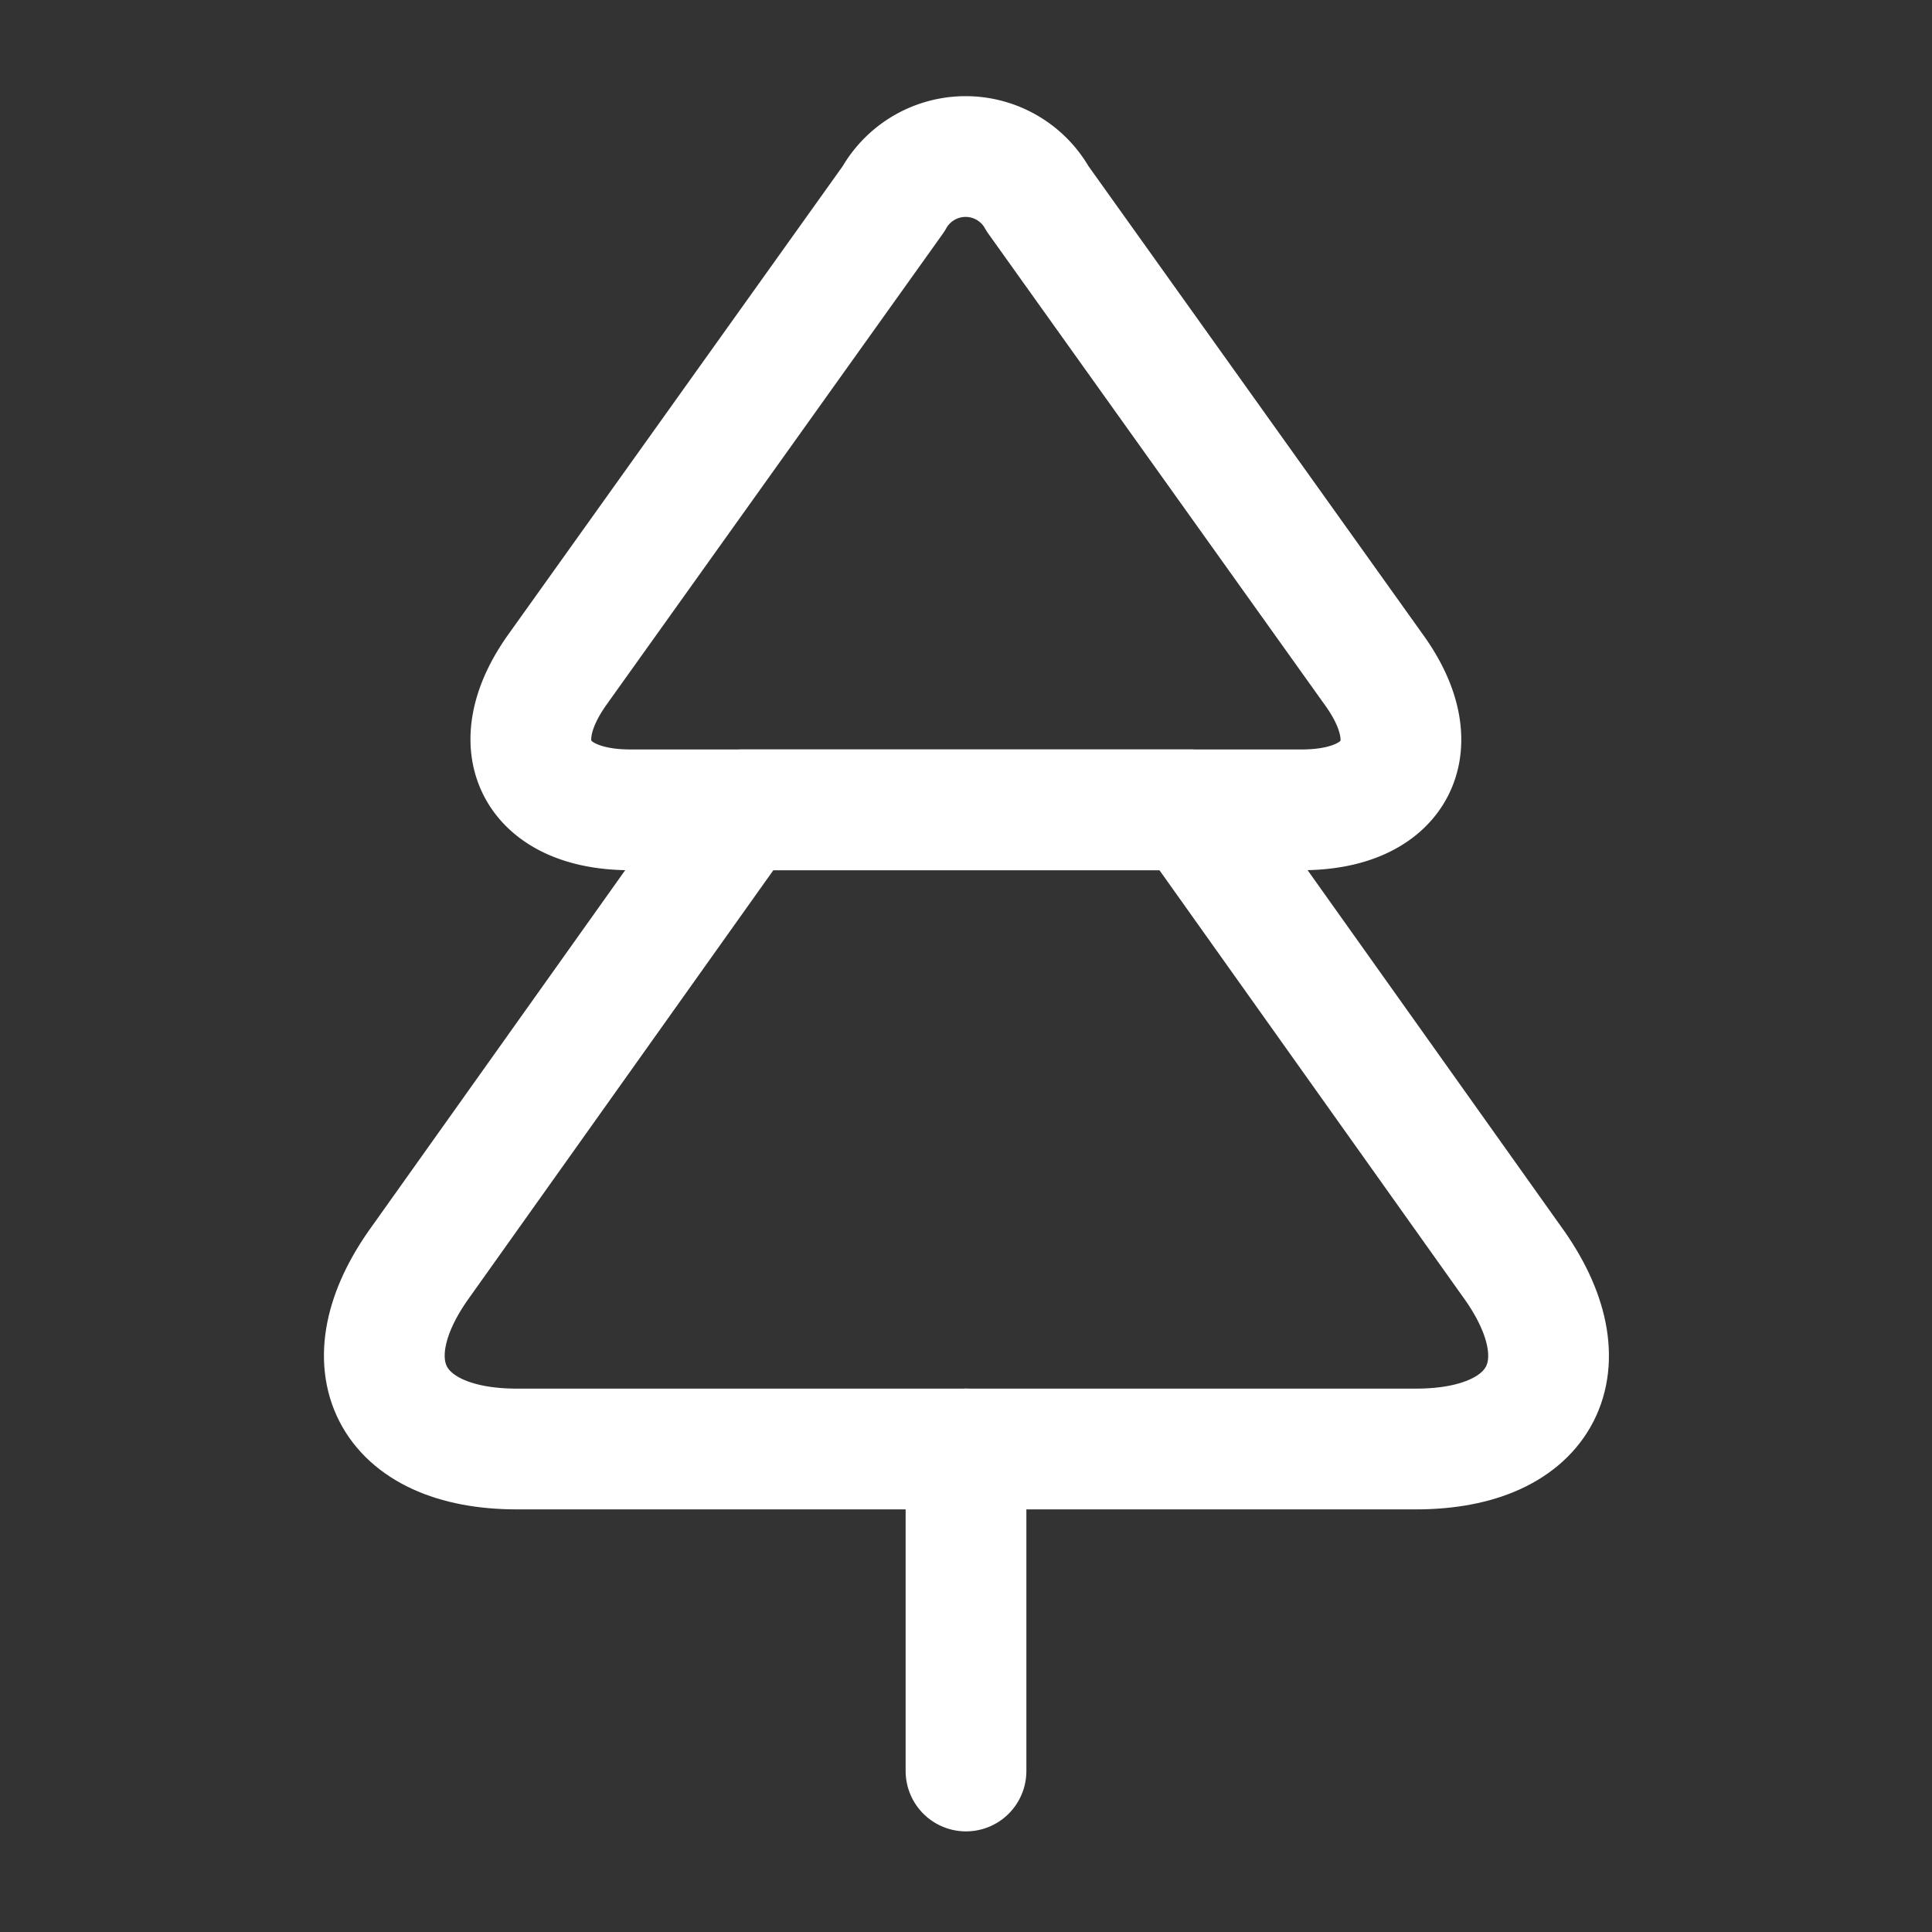 <svg xmlns="http://www.w3.org/2000/svg" width="24" height="24" viewBox="0 0 24 24">
  <rect x="0" y="0" width="24" height="24" fill="#333333" stroke="none"/>
  <g id="vuesax_linear_tree" data-name="vuesax/linear/tree" transform="translate(-108 -636)">
    <g id="tree">
      <g id="Group">
        <path id="Vector" d="M9.576,8.115H1.236c-1.18,0-1.59-.79-.9-1.75L4.506.525a1.025,1.025,0,0,1,1.79,0l4.17,5.84C11.166,7.325,10.756,8.115,9.576,8.115Z" transform="translate(114.594 637.945)" fill="none" stroke="#fff" stroke-linecap="round" stroke-linejoin="round" stroke-width="1.5"/>
        <path id="Vector-2" data-name="Vector" d="M12.816,7.94H1.646c-1.58,0-2.12-1.05-1.19-2.33L4.446,0h5.57l3.99,5.61C14.936,6.89,14.4,7.94,12.816,7.94Z" transform="translate(112.774 646.06)" fill="none" stroke="#fff" stroke-linecap="round" stroke-linejoin="round" stroke-width="1.5"/>
      </g>
      <path id="Vector-3" data-name="Vector" d="M0,4V0" transform="translate(120 654)" fill="none" stroke="#fff" stroke-linecap="round" stroke-linejoin="round" stroke-width="1.5"/>
      <path id="Vector-4" data-name="Vector" d="M0,0H24V24H0Z" transform="translate(108 636)" fill="none" opacity="0"/>
    </g>
  </g>
</svg>
